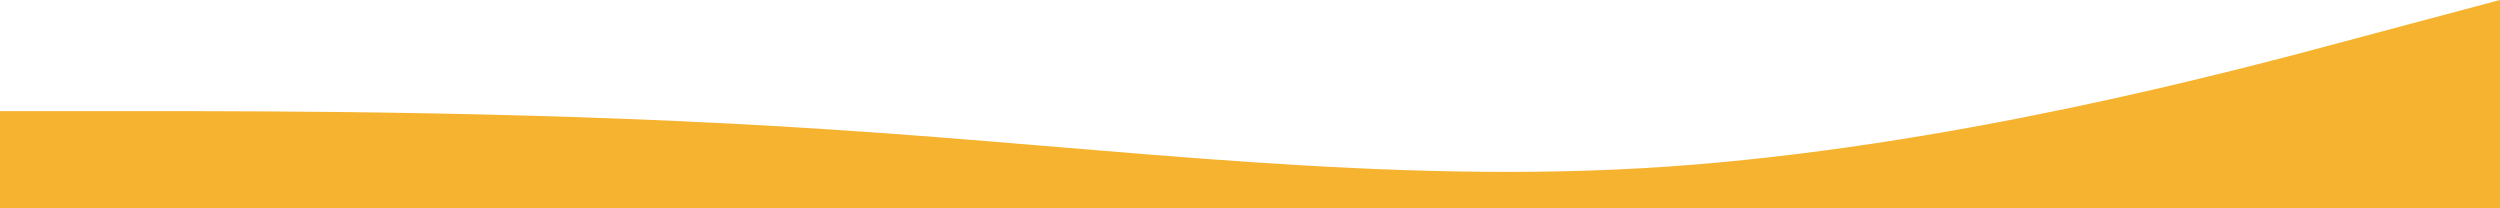 <?xml version="1.0" standalone="no"?><svg xmlns="http://www.w3.org/2000/svg" viewBox="0 0 1440 120"><path fill="#f5b32f" fill-opacity="1" d="M0,64L80,64C160,64,320,64,480,74.7C640,85,800,107,960,96C1120,85,1280,43,1360,21.3L1440,0L1440,320L1360,320C1280,320,1120,320,960,320C800,320,640,320,480,320C320,320,160,320,80,320L0,320Z"></path></svg>